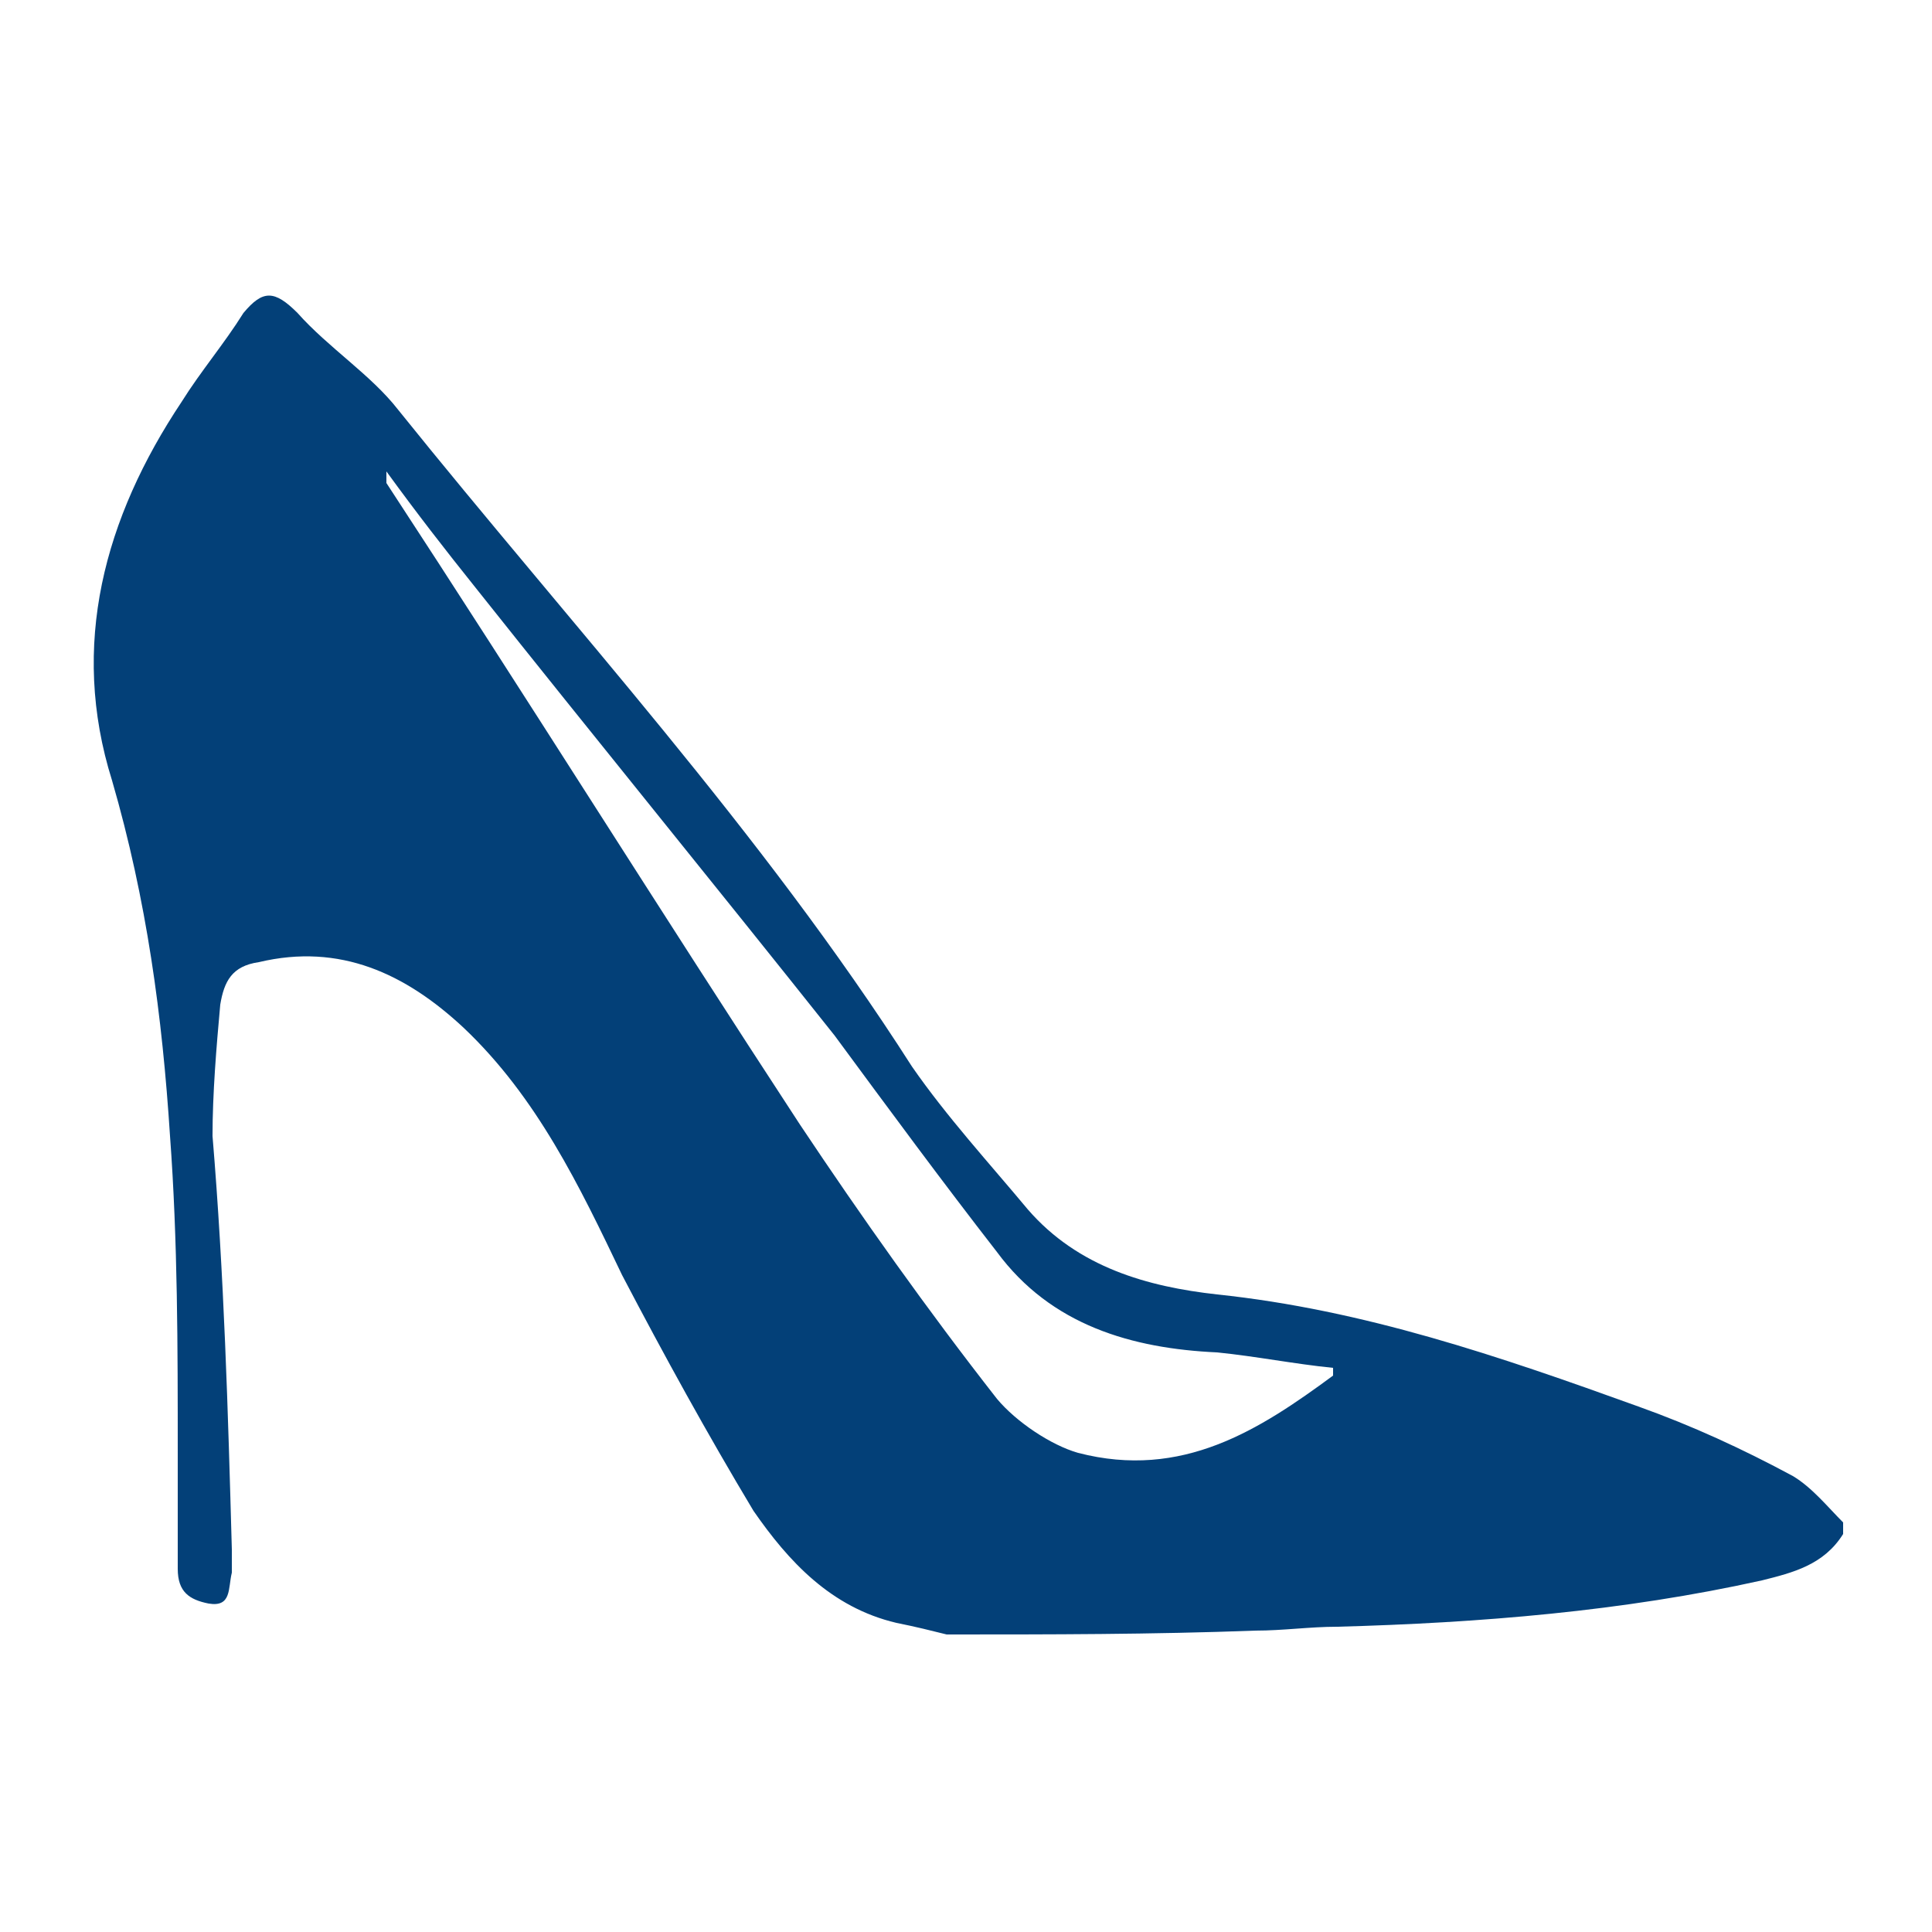 <?xml version="1.0" encoding="utf-8"?>
<!-- Generator: Adobe Illustrator 22.0.1, SVG Export Plug-In . SVG Version: 6.00 Build 0)  -->
<svg version="1.1" id="Слой_1" xmlns="http://www.w3.org/2000/svg" xmlns:xlink="http://www.w3.org/1999/xlink" x="0px" y="0px"
	 viewBox="0 0 50 50" style="enable-background:new 0 0 50 50;fill: #034078;" xml:space="preserve">
<g>
	<path d="M24.5,42.3c-0.4-0.1-0.8-0.2-1.3-0.3c-1.7-0.4-2.8-1.6-3.7-2.9c-1.2-2-2.3-4-3.4-6.1c-1.1-2.3-2.2-4.6-4.1-6.4
		c-1.5-1.4-3.2-2.2-5.3-1.7c-0.7,0.1-0.9,0.5-1,1.1c-0.1,1.1-0.2,2.3-0.2,3.4C5.8,33,5.9,36.5,6,40.1c0,0.2,0,0.4,0,0.6
		c-0.1,0.4,0,0.9-0.6,0.8c-0.5-0.1-0.8-0.3-0.8-0.9c0-1,0-2,0-3c0-2.7,0-5.5-0.2-8.2c-0.2-3.1-0.6-6.1-1.5-9.2
		c-1.1-3.5-0.2-6.8,1.8-9.8c0.5-0.8,1.1-1.5,1.6-2.3c0.5-0.6,0.8-0.6,1.4,0c0.8,0.9,1.9,1.6,2.6,2.5c4.5,5.6,9.4,10.9,13.3,17
		c0.9,1.3,2,2.5,3,3.7c1.3,1.5,3.1,2,4.9,2.2c3.8,0.4,7.3,1.6,10.9,2.9c1.4,0.5,2.7,1.1,4,1.8c0.5,0.3,0.9,0.8,1.3,1.2
		c0,0.1,0,0.2,0,0.3c-0.5,0.8-1.3,1-2.1,1.2c-3.6,0.8-7.3,1.1-11,1.2c-0.7,0-1.4,0.1-2.1,0.1C29.8,42.3,27.2,42.3,24.5,42.3z
		 M34.5,35.6c0-0.1,0-0.2,0-0.2c-1-0.1-2-0.3-3-0.4c-2.2-0.1-4.3-0.7-5.7-2.6c-1.4-1.8-2.8-3.7-4.2-5.6c-3.1-3.9-6.2-7.7-9.3-11.6
		c-0.8-1-1.5-1.9-2.3-3c0,0.2,0,0.3,0,0.3c3.6,5.5,7.1,11.1,10.7,16.6c1.6,2.4,3.3,4.8,5.1,7.1c0.5,0.6,1.4,1.2,2.1,1.4
		C30.6,38.3,32.6,37,34.5,35.6z"/>
</g>
</svg>
